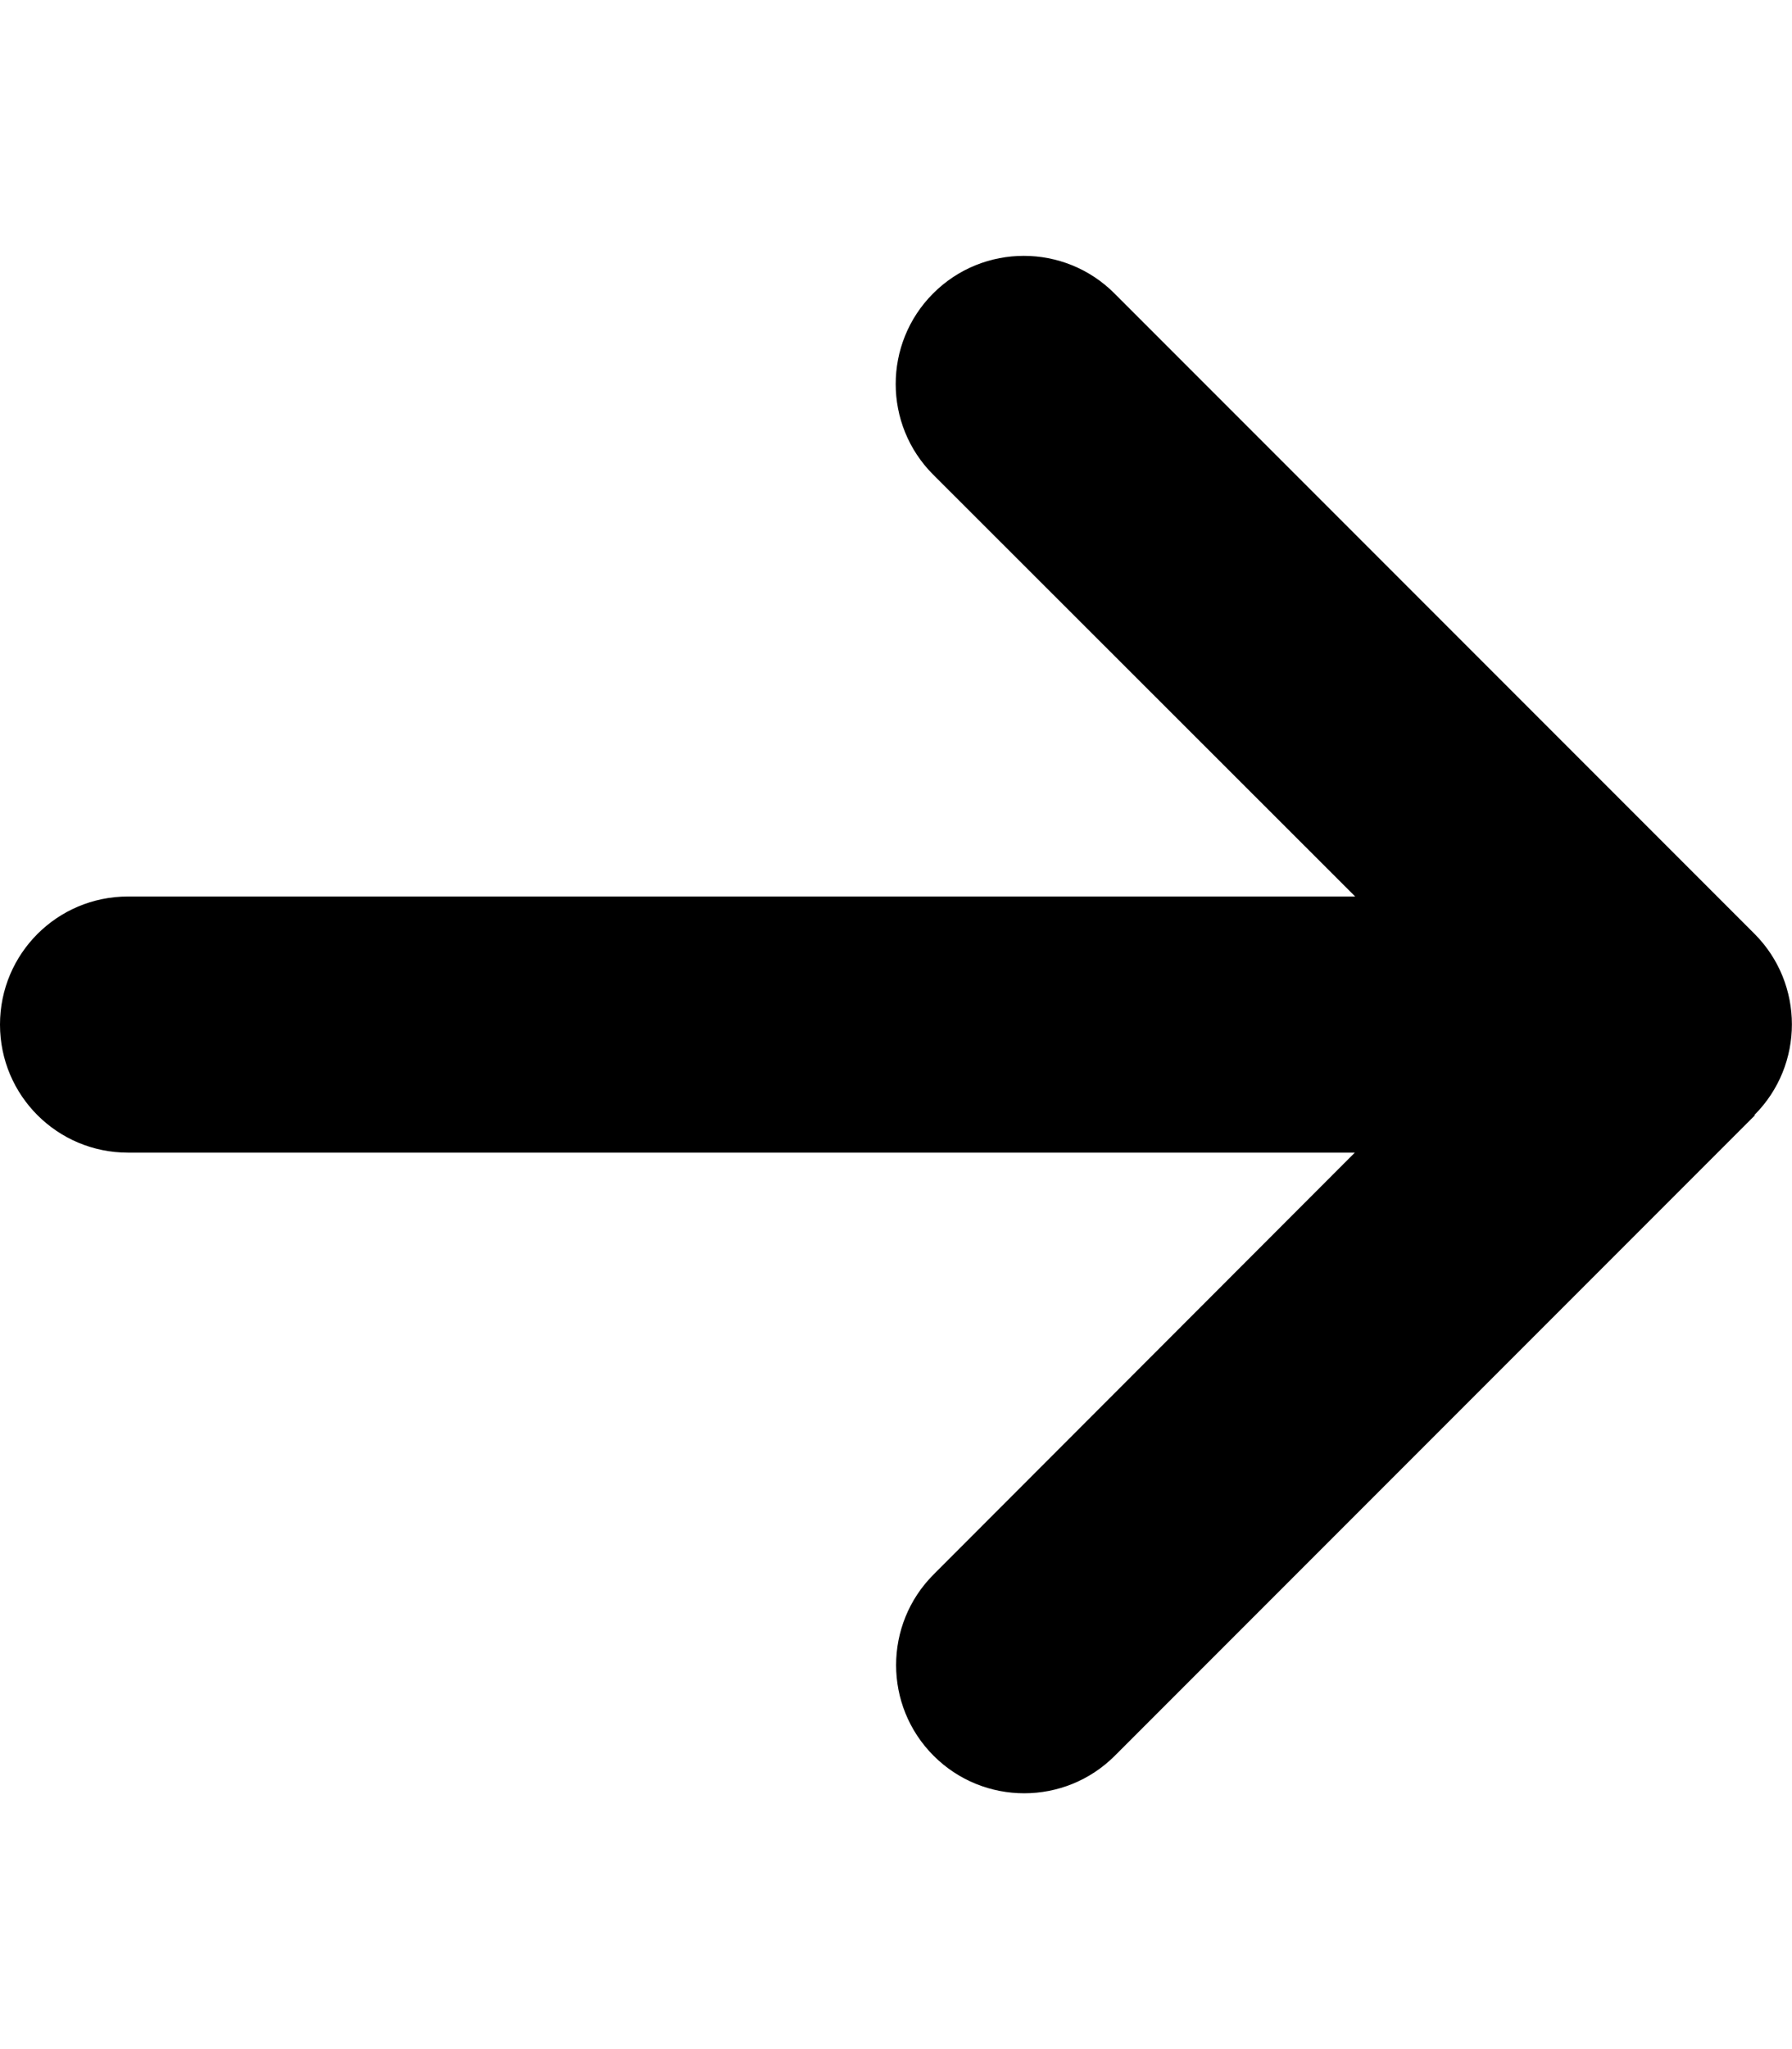 <svg width="448" height="512" viewBox="0 0 448 512" fill="none" xmlns="http://www.w3.org/2000/svg">
<path d="M438.6 278.605C451.1 266.105 451.1 245.805 438.6 233.305L278.6 73.305C266.1 60.805 245.8 60.805 233.3 73.305C220.8 85.805 220.8 106.105 233.3 118.605L338.8 224.005H32C14.3 224.005 0 238.305 0 256.005C0 273.705 14.3 288.005 32 288.005H338.7L233.4 393.405C220.9 405.905 220.9 426.205 233.4 438.705C245.9 451.205 266.2 451.205 278.7 438.705L438.7 278.705L438.6 278.605Z" fill="black"/>
</svg>
